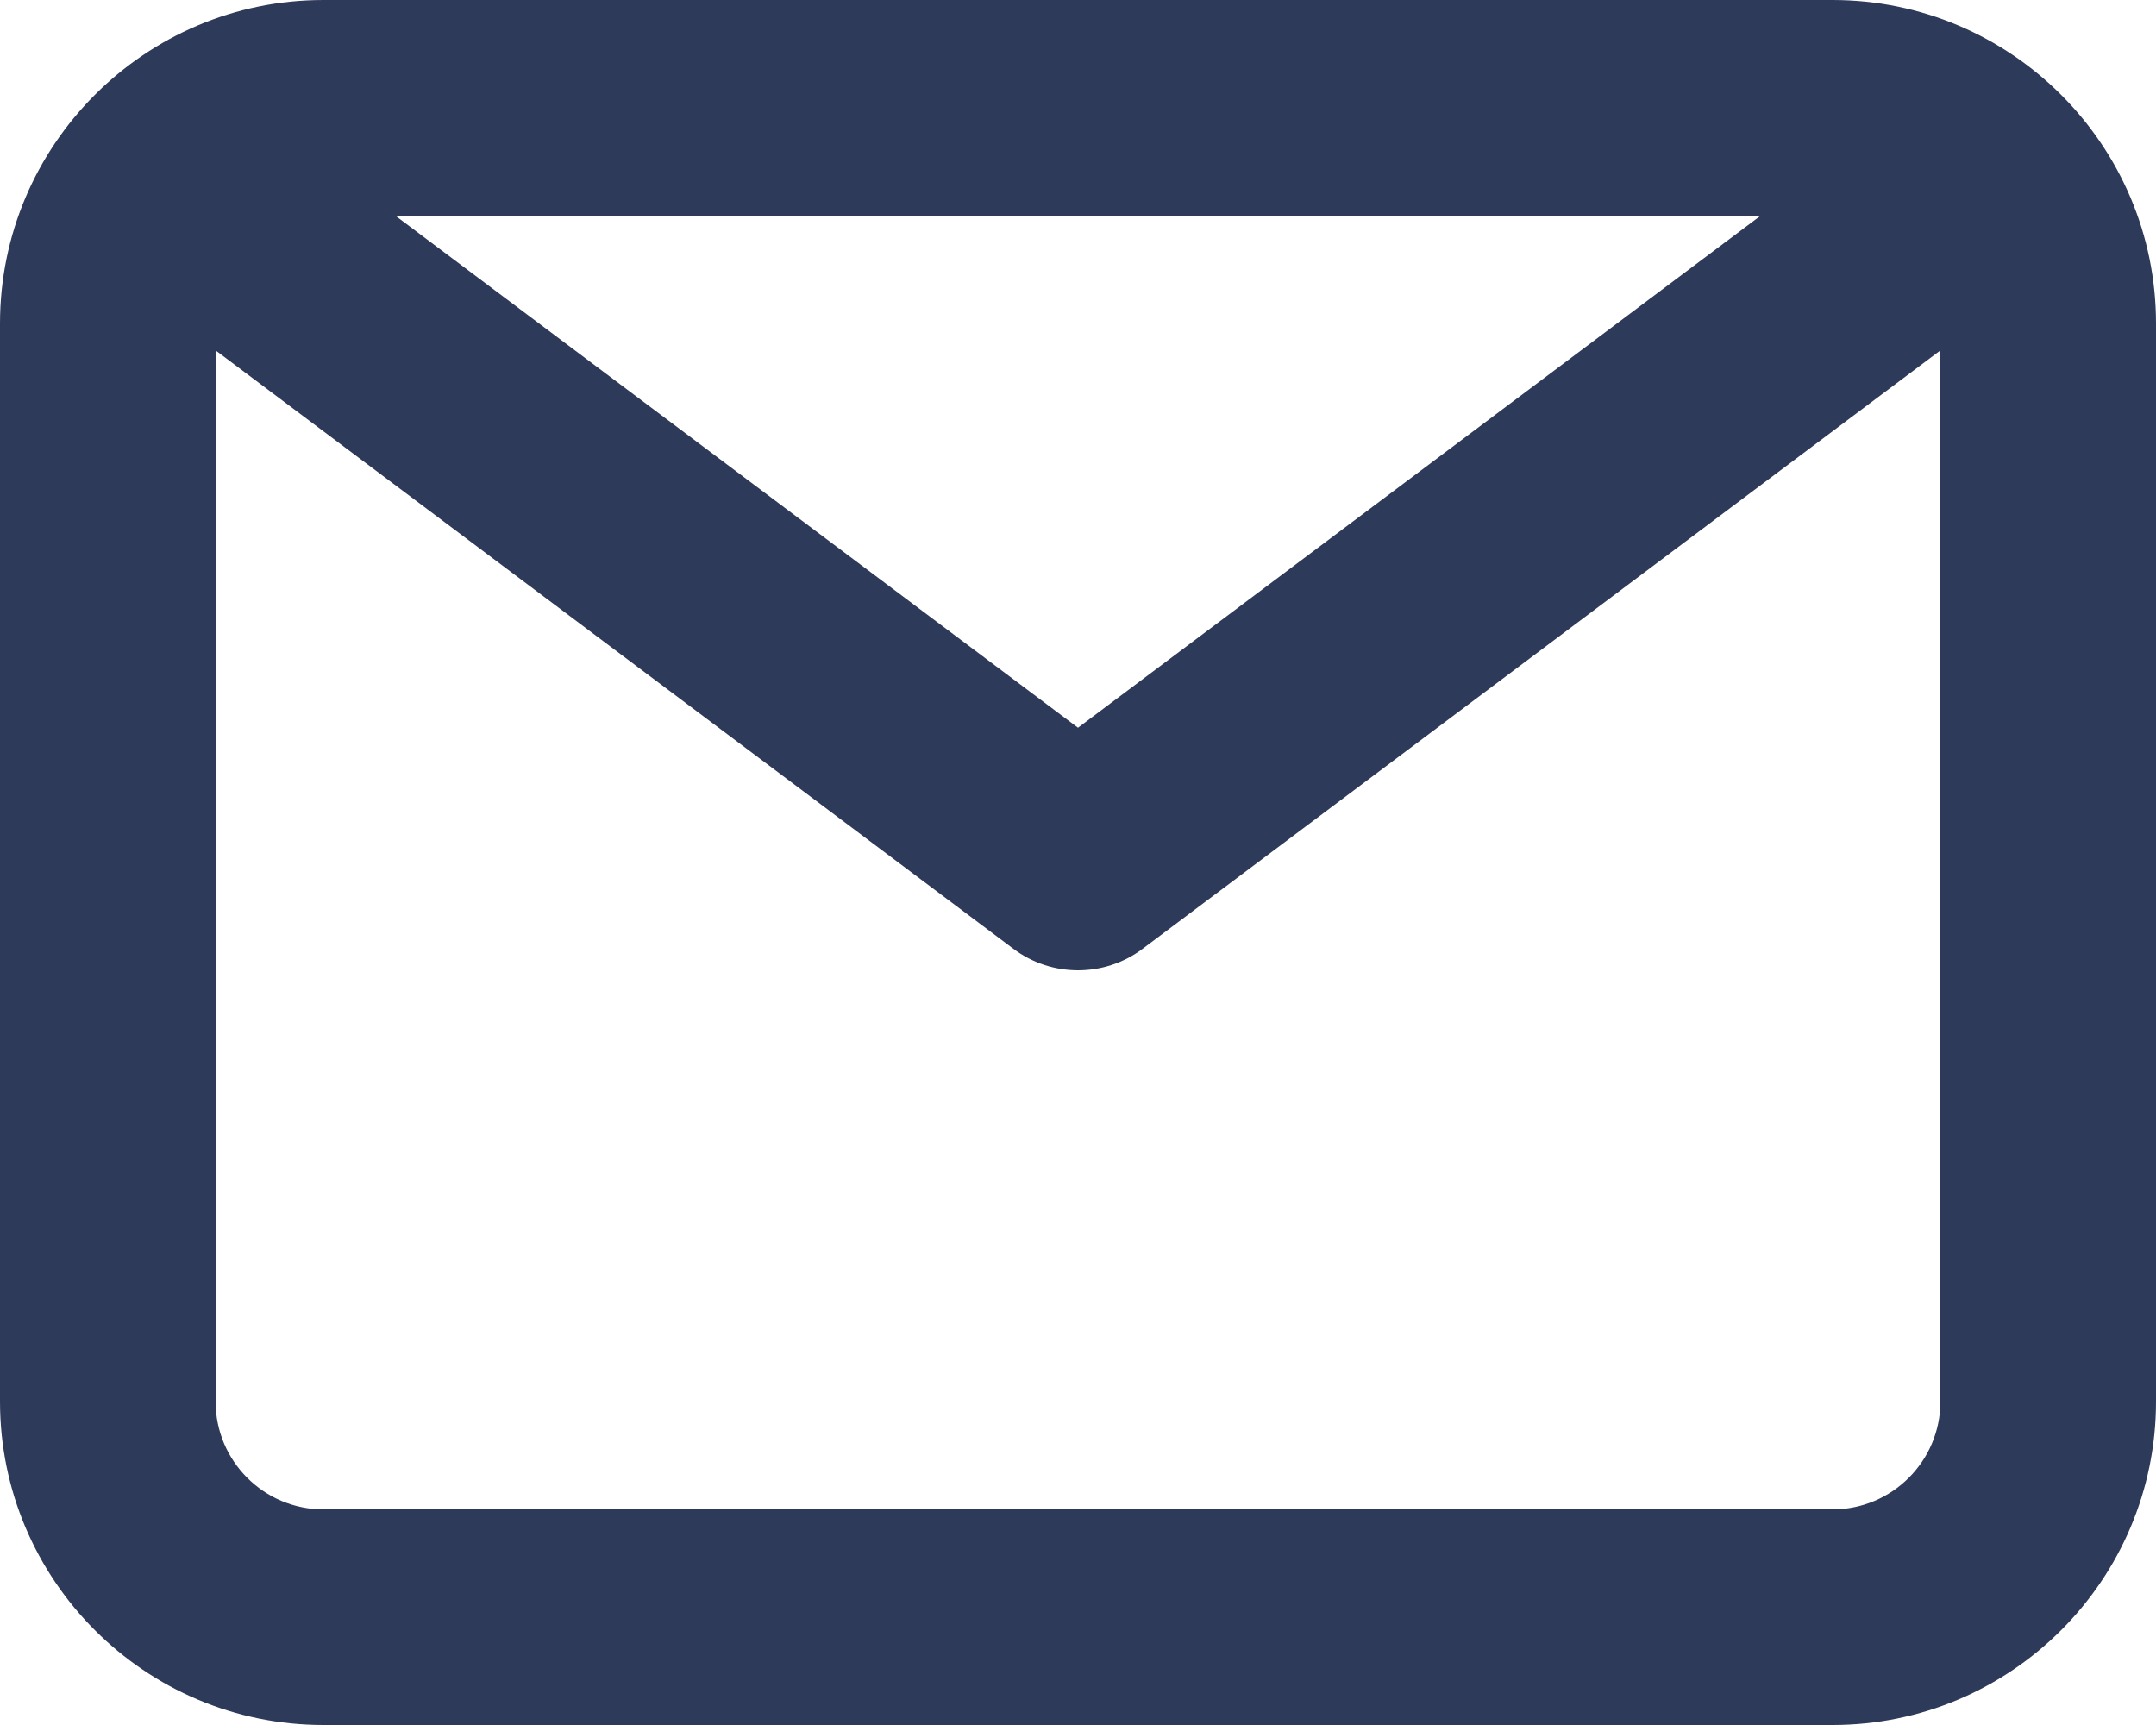 <svg width="20" height="16" viewBox="0 0 20 16" fill="none" xmlns="http://www.w3.org/2000/svg">
<path fill-rule="evenodd" clip-rule="evenodd" d="M17 14H3C2.449 14 2 13.552 2 13V3.25L9.4 8.8C9.578 8.934 9.789 9 10 9C10.211 9 10.422 8.934 10.6 8.8L18 3.25V13C18 13.552 17.551 14 17 14ZM16.333 2L10 6.75L3.667 2H16.333ZM17 0H3C1.346 0 0 1.346 0 3V13C0 14.654 1.346 16 3 16H17C18.654 16 20 14.654 20 13V3C20 1.346 18.654 0 17 0Z" fill="#2E3A59"/>
</svg>
